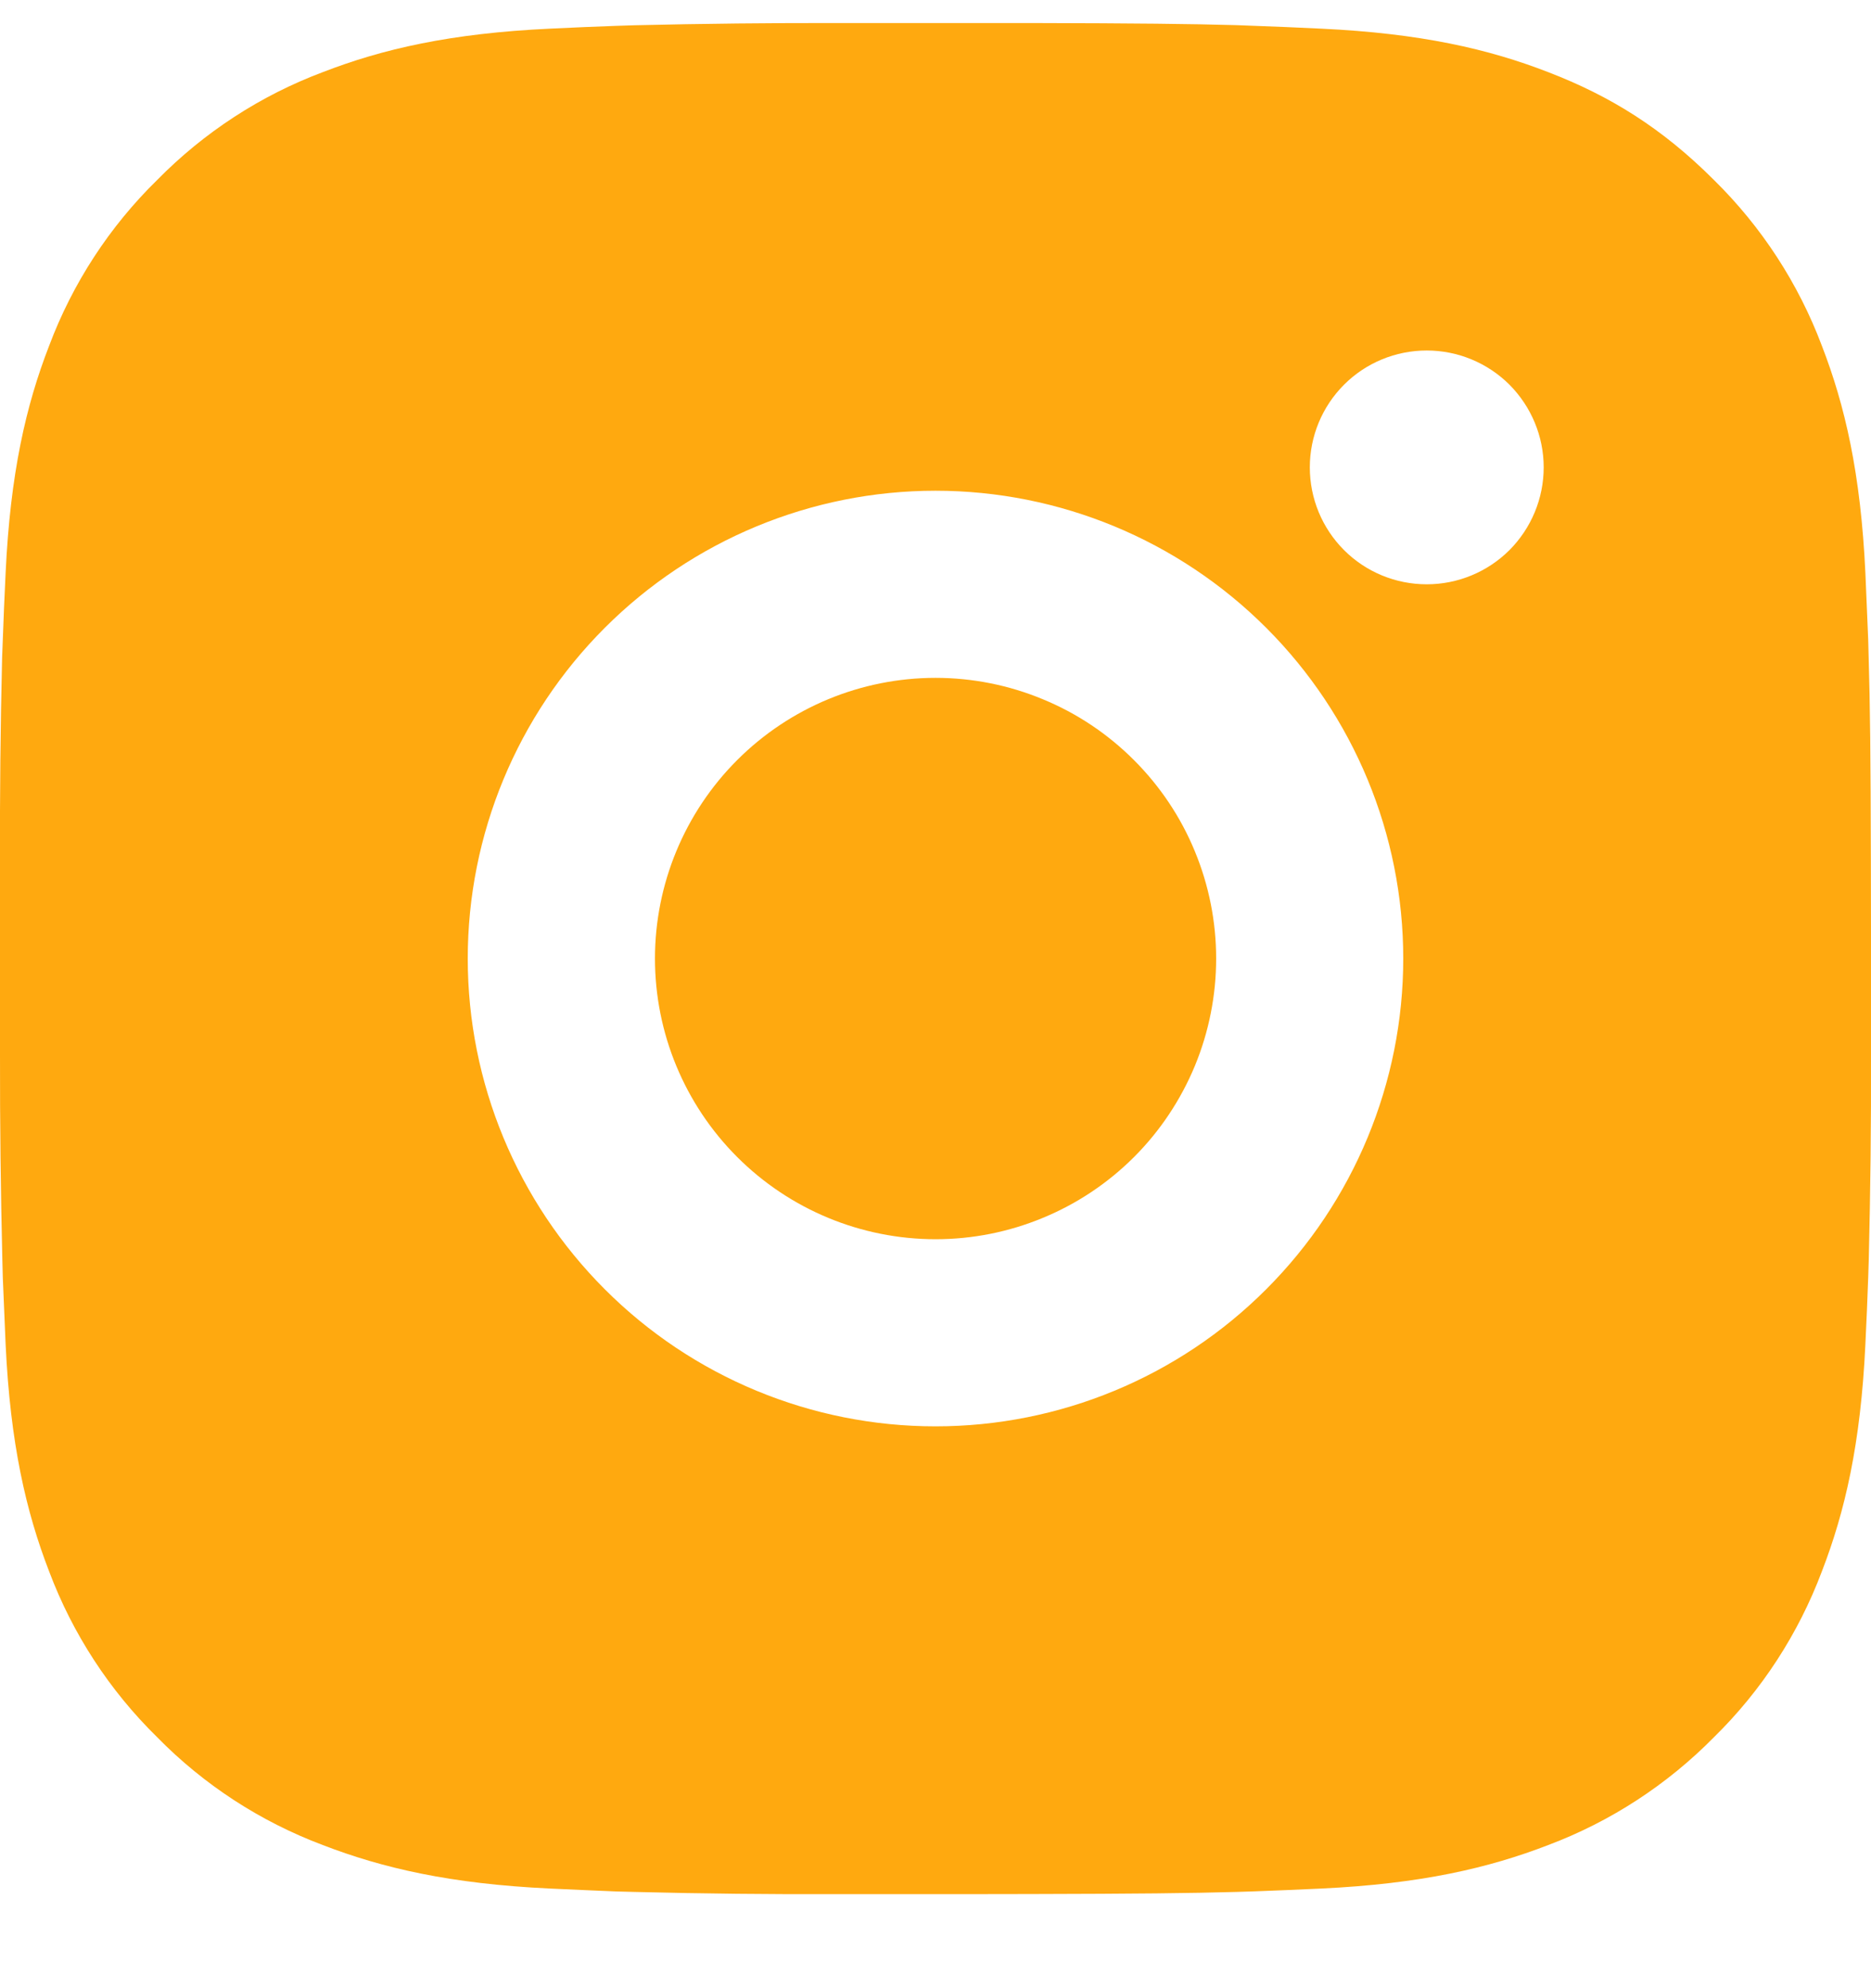 <svg width="16" height="17" viewBox="0 0 16 17" fill="none" xmlns="http://www.w3.org/2000/svg">
<path d="M8.822 0.197C9.722 0.199 10.179 0.204 10.573 0.215L10.729 0.221C10.908 0.227 11.085 0.235 11.298 0.245C12.149 0.285 12.73 0.419 13.24 0.617C13.768 0.82 14.213 1.095 14.657 1.539C15.064 1.939 15.379 2.423 15.58 2.957C15.777 3.466 15.912 4.047 15.952 4.899C15.961 5.112 15.969 5.288 15.976 5.468L15.98 5.624C15.992 6.017 15.997 6.474 15.999 7.374L16 7.971V9.019C16.002 9.602 15.995 10.186 15.981 10.769L15.976 10.924C15.97 11.104 15.962 11.281 15.952 11.494C15.912 12.346 15.777 12.926 15.58 13.436C15.379 13.97 15.065 14.454 14.657 14.854C14.257 15.26 13.774 15.575 13.24 15.776C12.73 15.973 12.149 16.108 11.298 16.148C11.108 16.157 10.919 16.165 10.729 16.172L10.573 16.177C10.179 16.188 9.722 16.193 8.822 16.195L8.226 16.196H7.178C6.595 16.198 6.011 16.192 5.427 16.177L5.272 16.173C5.082 16.165 4.892 16.157 4.703 16.148C3.851 16.108 3.271 15.973 2.76 15.776C2.226 15.575 1.743 15.261 1.344 14.854C0.936 14.454 0.621 13.97 0.42 13.436C0.223 12.926 0.088 12.346 0.048 11.494C0.04 11.304 0.032 11.114 0.024 10.924L0.02 10.769C0.006 10.186 -0.001 9.602 0 9.019V7.374C-0.002 6.79 0.004 6.207 0.018 5.624L0.024 5.468C0.03 5.288 0.038 5.112 0.048 4.899C0.088 4.047 0.222 3.467 0.42 2.957C0.621 2.422 0.936 1.938 1.344 1.539C1.744 1.132 2.227 0.817 2.76 0.617C3.271 0.419 3.851 0.285 4.703 0.245C4.915 0.235 5.093 0.227 5.272 0.221L5.427 0.216C6.011 0.202 6.594 0.196 7.178 0.197L8.822 0.197ZM8 4.196C6.939 4.196 5.922 4.618 5.172 5.368C4.422 6.118 4 7.135 4 8.196C4 9.257 4.422 10.274 5.172 11.024C5.922 11.775 6.939 12.196 8 12.196C9.061 12.196 10.078 11.775 10.828 11.024C11.578 10.274 12 9.257 12 8.196C12 7.135 11.578 6.118 10.828 5.368C10.078 4.618 9.061 4.196 8 4.196ZM8 5.796C8.315 5.796 8.627 5.858 8.918 5.979C9.21 6.099 9.474 6.276 9.697 6.499C9.92 6.722 10.097 6.986 10.217 7.277C10.338 7.569 10.4 7.881 10.4 8.196C10.4 8.511 10.338 8.823 10.218 9.114C10.097 9.405 9.921 9.67 9.698 9.893C9.475 10.116 9.21 10.293 8.919 10.413C8.628 10.534 8.316 10.596 8.001 10.596C7.364 10.596 6.754 10.343 6.304 9.893C5.854 9.443 5.601 8.833 5.601 8.196C5.601 7.56 5.854 6.949 6.304 6.499C6.754 6.049 7.364 5.796 8.001 5.796M12.201 2.997C11.935 2.997 11.681 3.102 11.494 3.289C11.306 3.477 11.201 3.731 11.201 3.996C11.201 4.262 11.306 4.516 11.494 4.704C11.681 4.891 11.935 4.996 12.201 4.996C12.466 4.996 12.72 4.891 12.908 4.704C13.095 4.516 13.201 4.262 13.201 3.996C13.201 3.731 13.095 3.477 12.908 3.289C12.72 3.102 12.466 2.997 12.201 2.997Z" fill="#FFA90F"/>
</svg>

